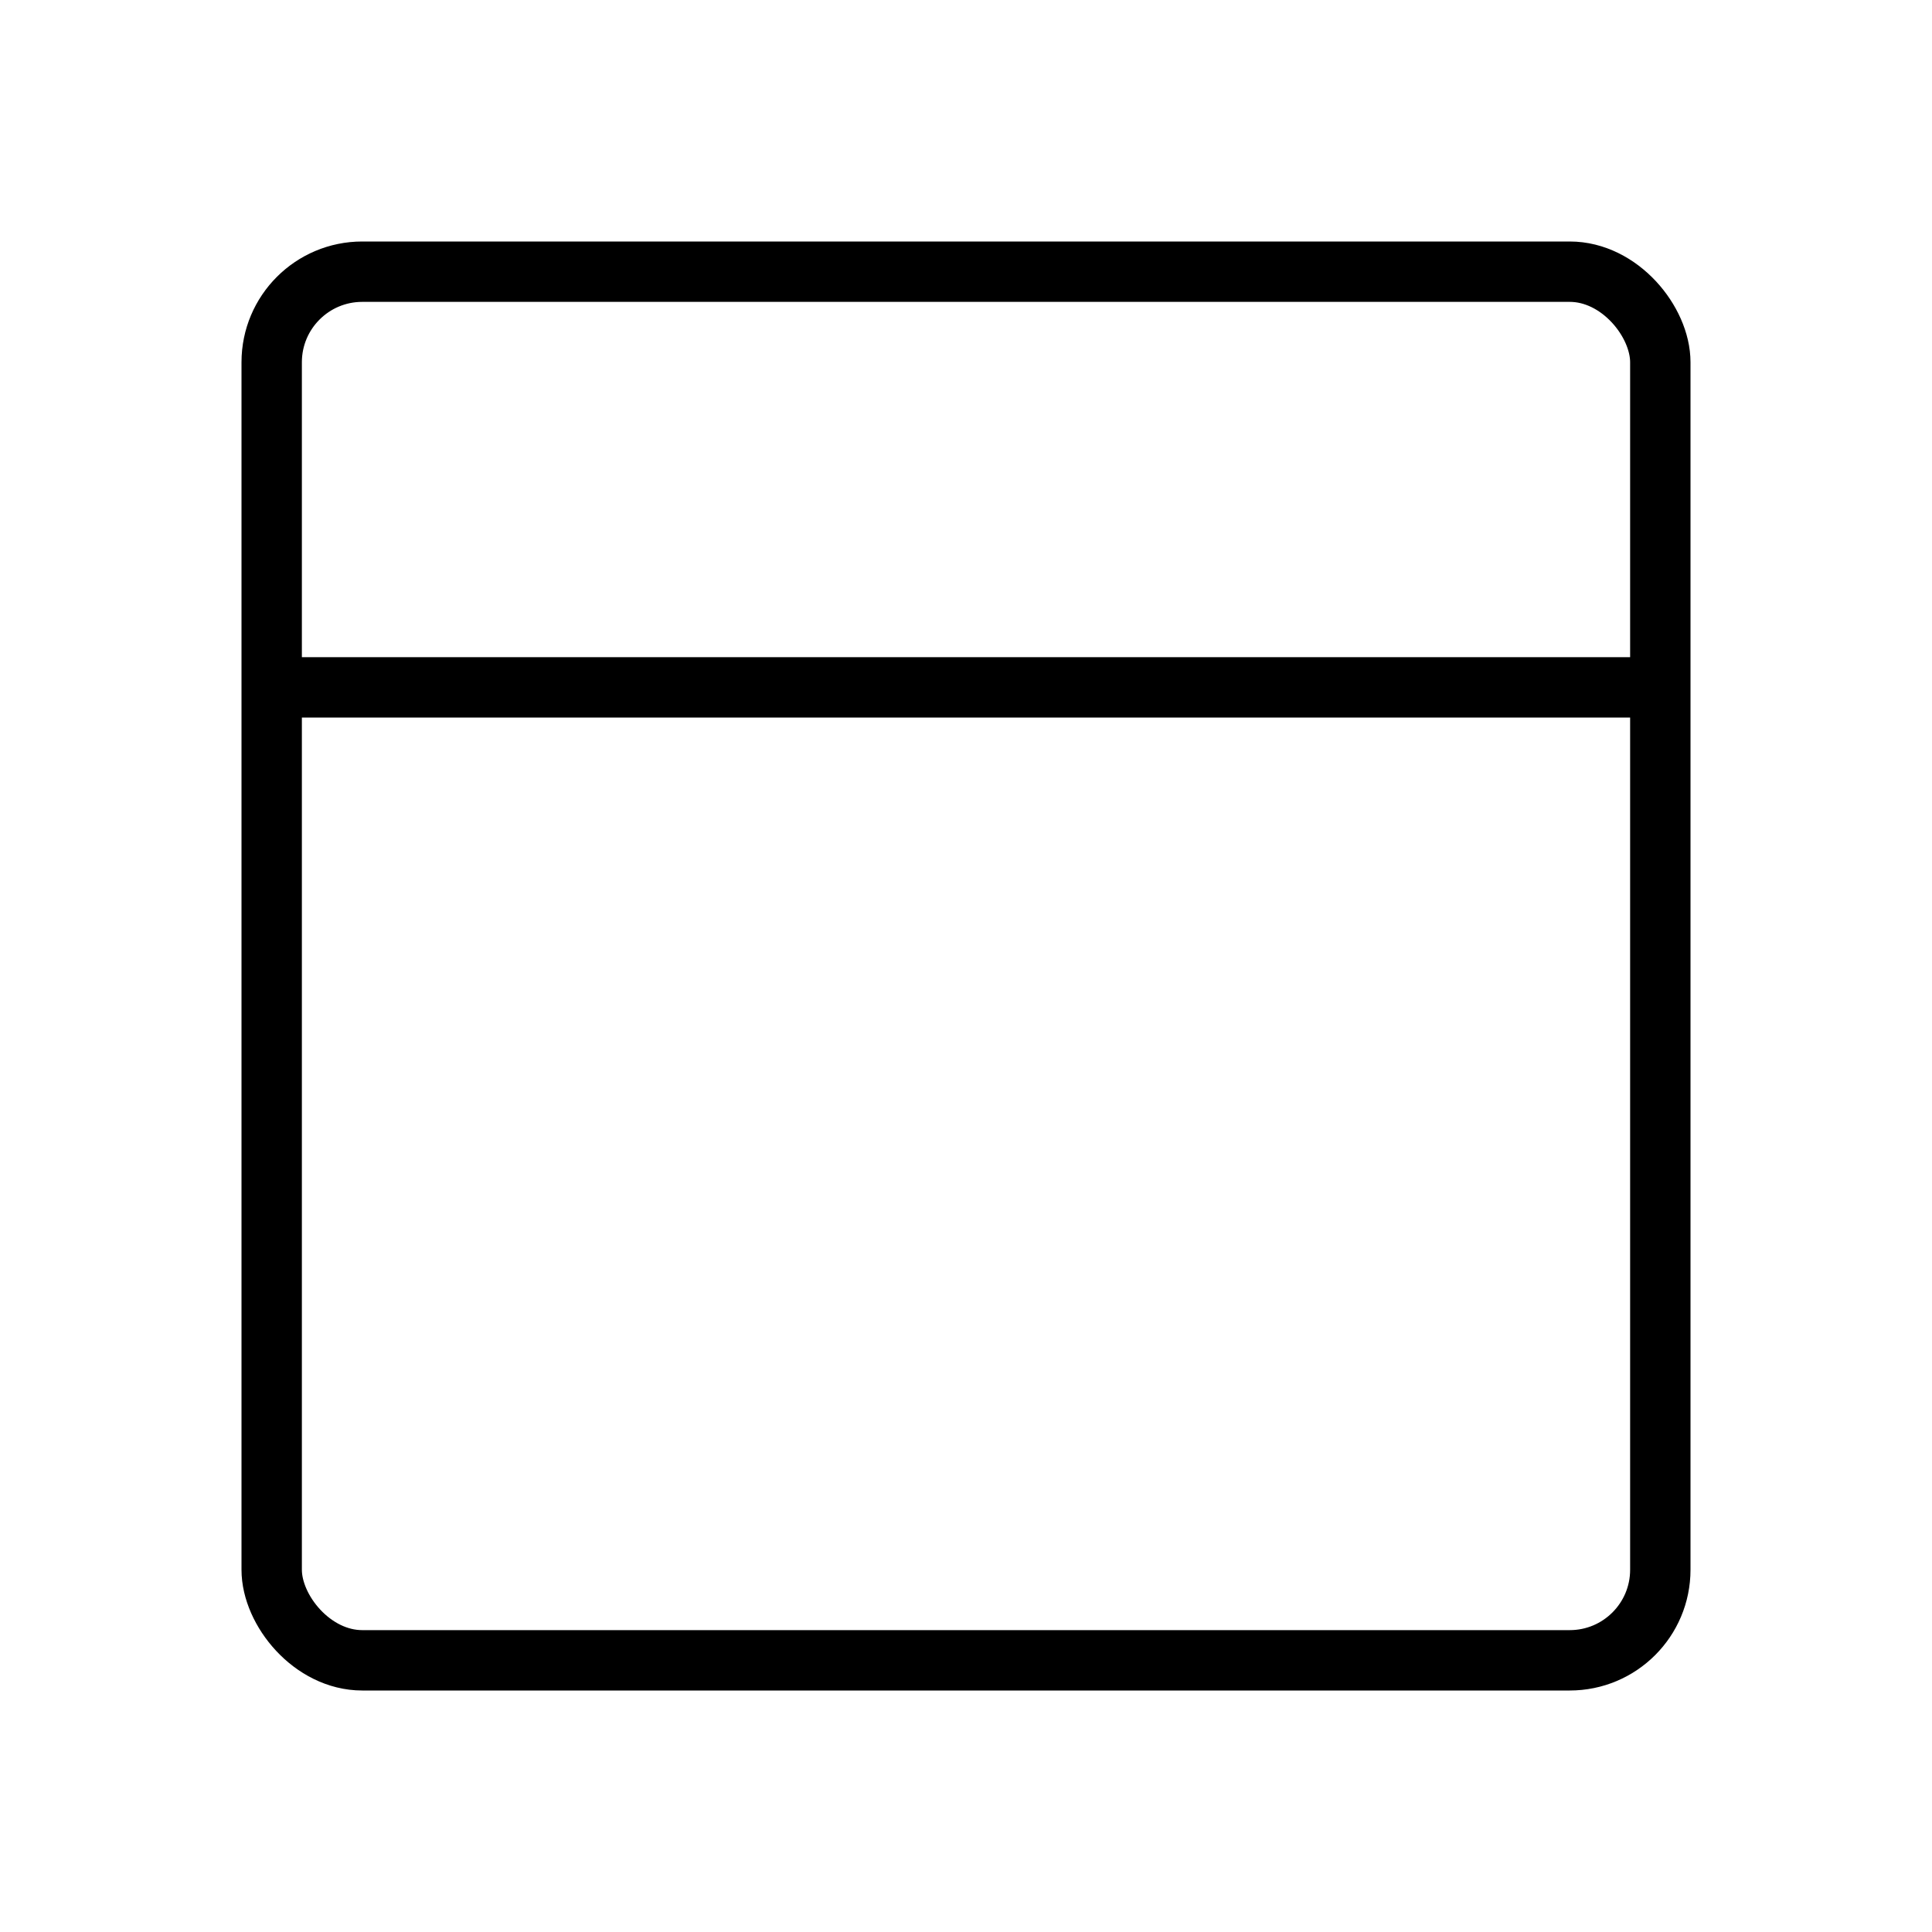 <svg width="32" height="32" viewBox="0 0 32 32" fill="none" xmlns="http://www.w3.org/2000/svg">
<rect x="4.5" y="4.5" width="23" height="23" rx="1.5" stroke="current"/>
<path d="M4.923 11.385H27.538" stroke="current"/>
</svg>
